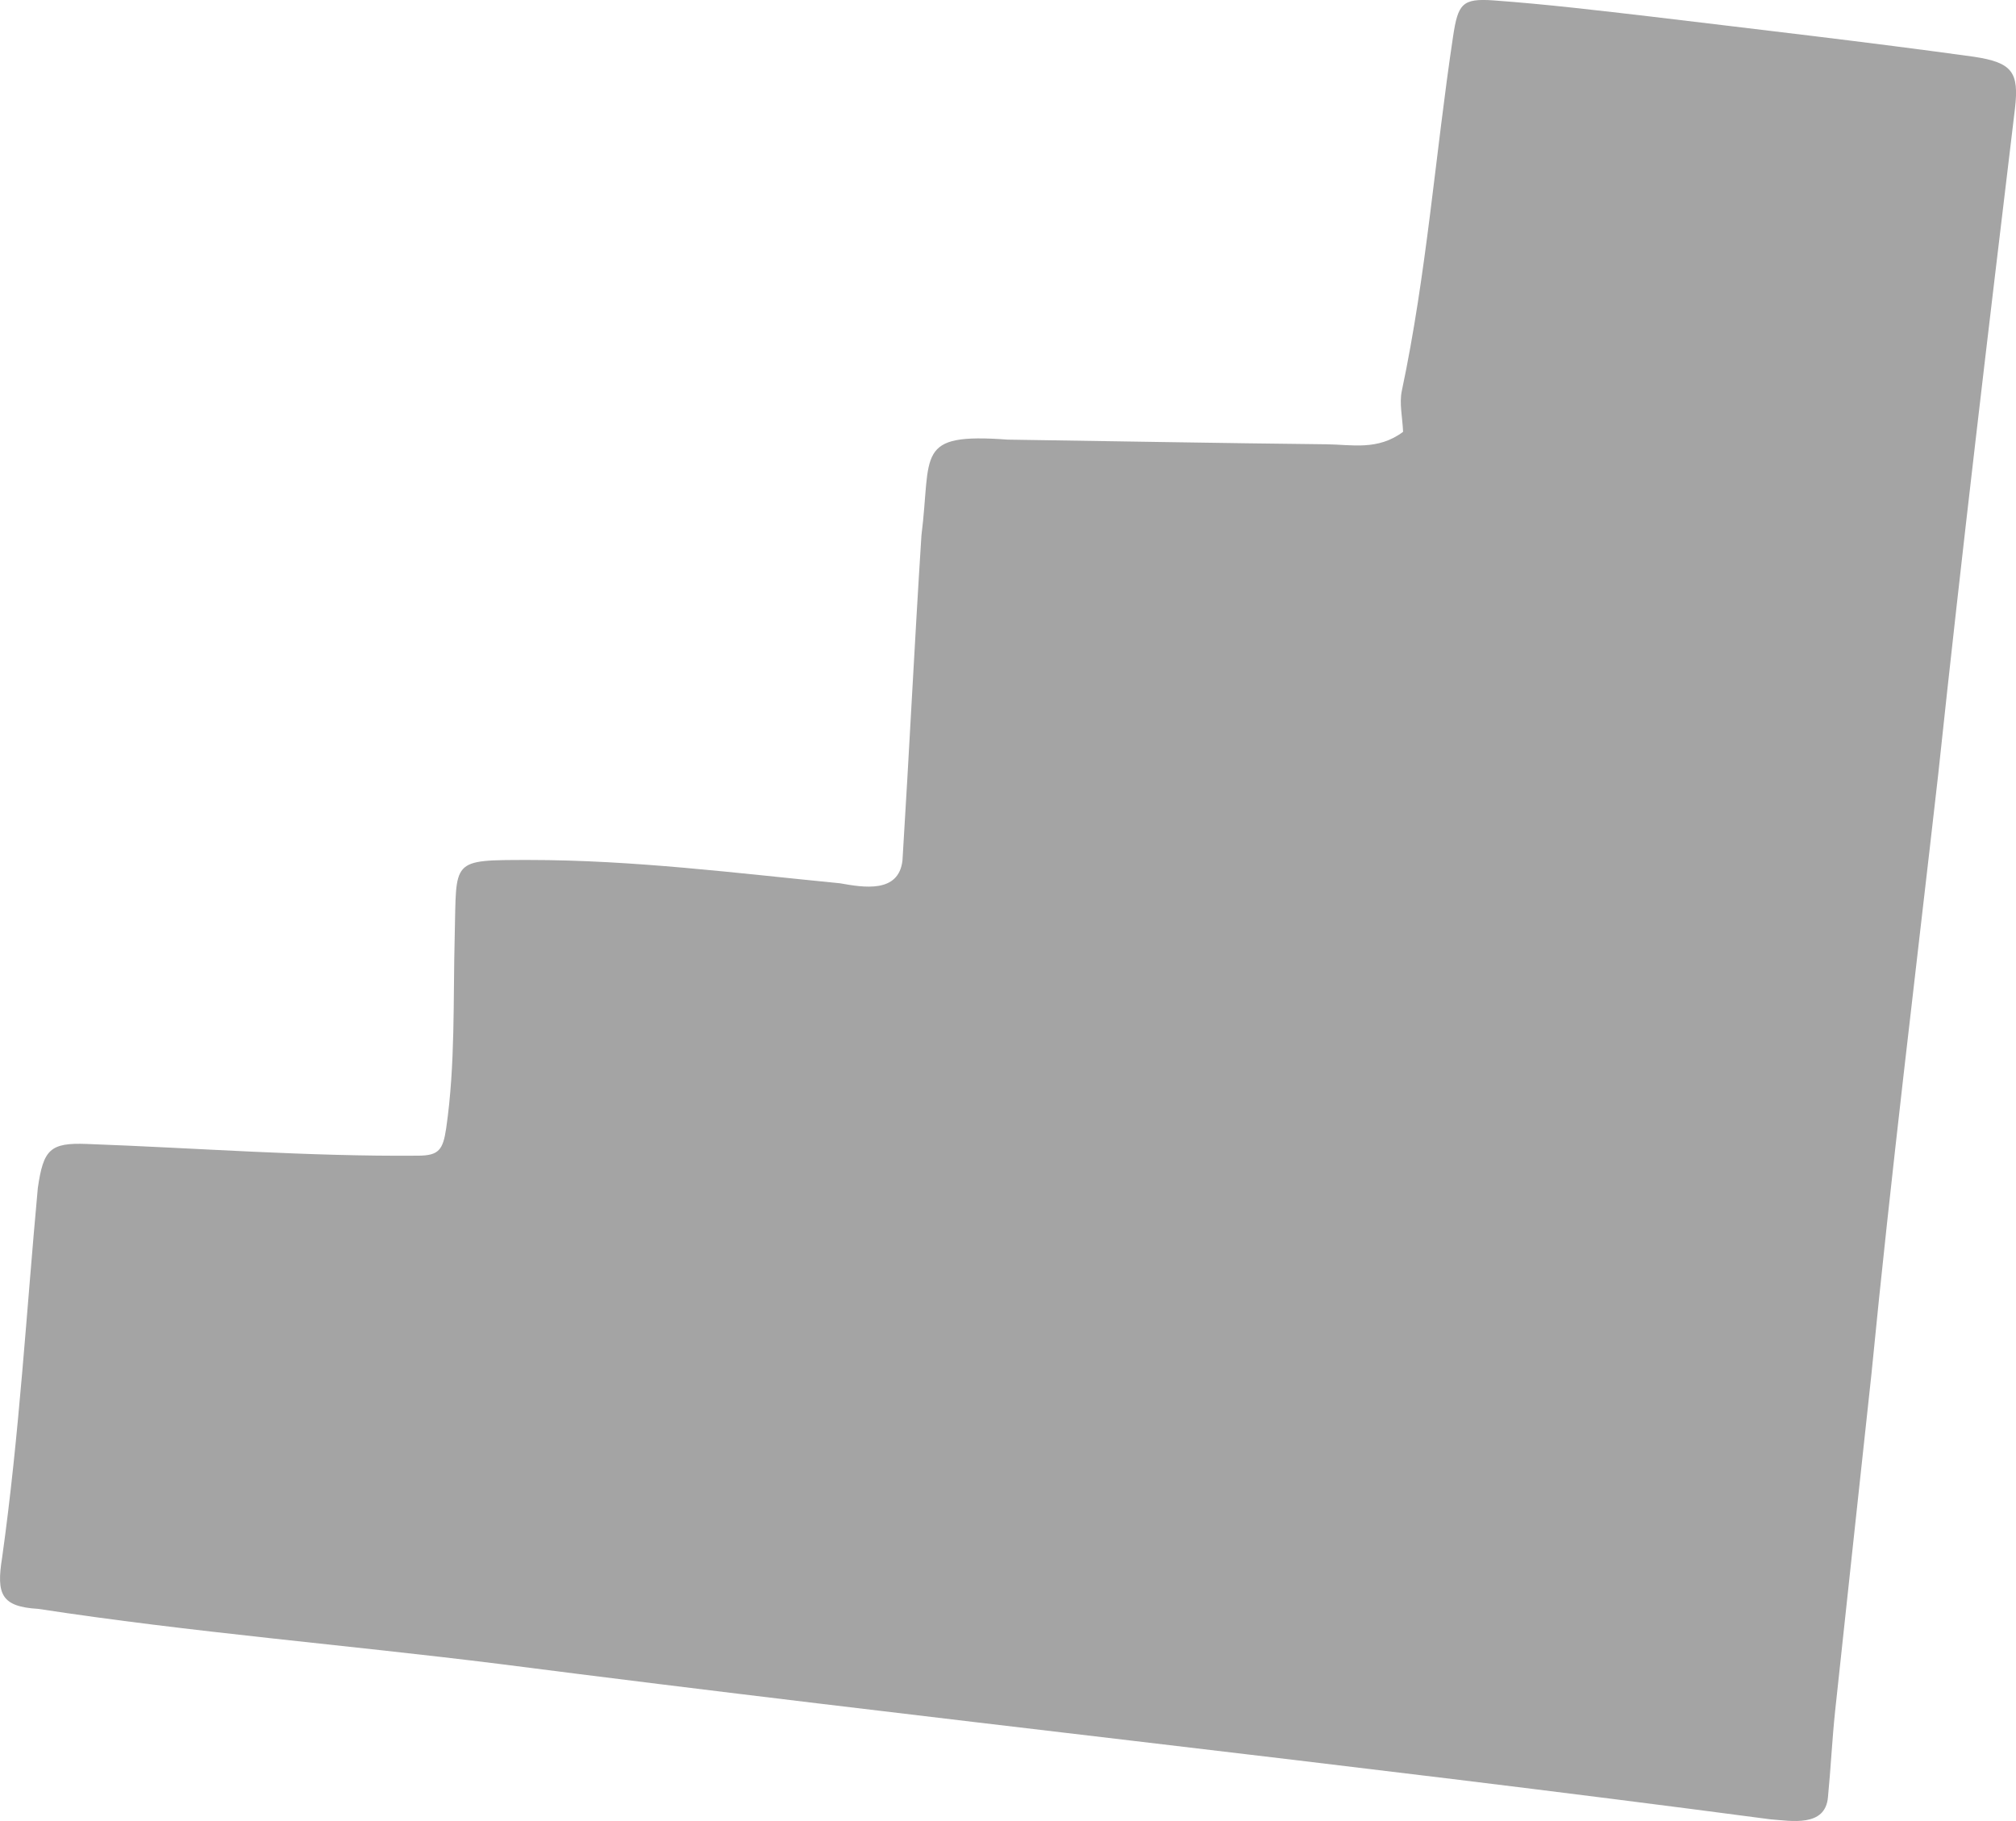 <?xml version="1.0" encoding="UTF-8"?><svg xmlns="http://www.w3.org/2000/svg" viewBox="0 0 194.59 175.76"><defs><style>.d{fill:#a4a4a4;}</style></defs><g id="a"/><g id="b"><g id="c"><path class="d" d="M135.43,41.68c-.06-1.42-.38-2.76-.12-3.97,2.39-11.27,3.23-22.78,4.94-34.16,.48-3.18,.87-3.73,3.93-3.51,5.1,.37,10.19,.98,15.27,1.57,10.37,1.25,20.75,2.44,31.1,3.87,3.66,.56,4.35,1.46,3.94,4.99-2.57,21.41-5.13,42.83-7.41,64.28-2.19,19.31-4.56,38.59-6.45,57.93-1.16,10.82-2.35,21.64-3.5,32.47-.29,2.76-.42,5.54-.69,8.3-.25,2.93-3.56,2.29-5.57,2.14-40.83-5.4-81.78-9.74-122.63-14.99-14.83-1.85-29.8-3.06-44.55-5.32-3.58-.21-4.05-1.42-3.49-4.92,1.66-11.82,2.35-23.8,3.45-35.7,.54-3.73,1.18-4.39,4.76-4.25,10.65,.39,21.29,1.22,31.95,1.13,1.99-.01,2.4-.55,2.71-2.67,.89-6.16,.66-12.37,.82-18.56,.19-7.4-.47-7.3,7.16-7.31,10.07,0,20.03,1.27,30.03,2.25,2.25,.4,5.68,1,6.03-2.22,.65-10.44,1.16-20.91,1.83-31.36,.99-7.9-.7-9.9,8.33-9.24,10.25,.15,20.5,.34,30.75,.45,2.42,.02,4.96,.64,7.42-1.21Z"/></g></g></svg>
